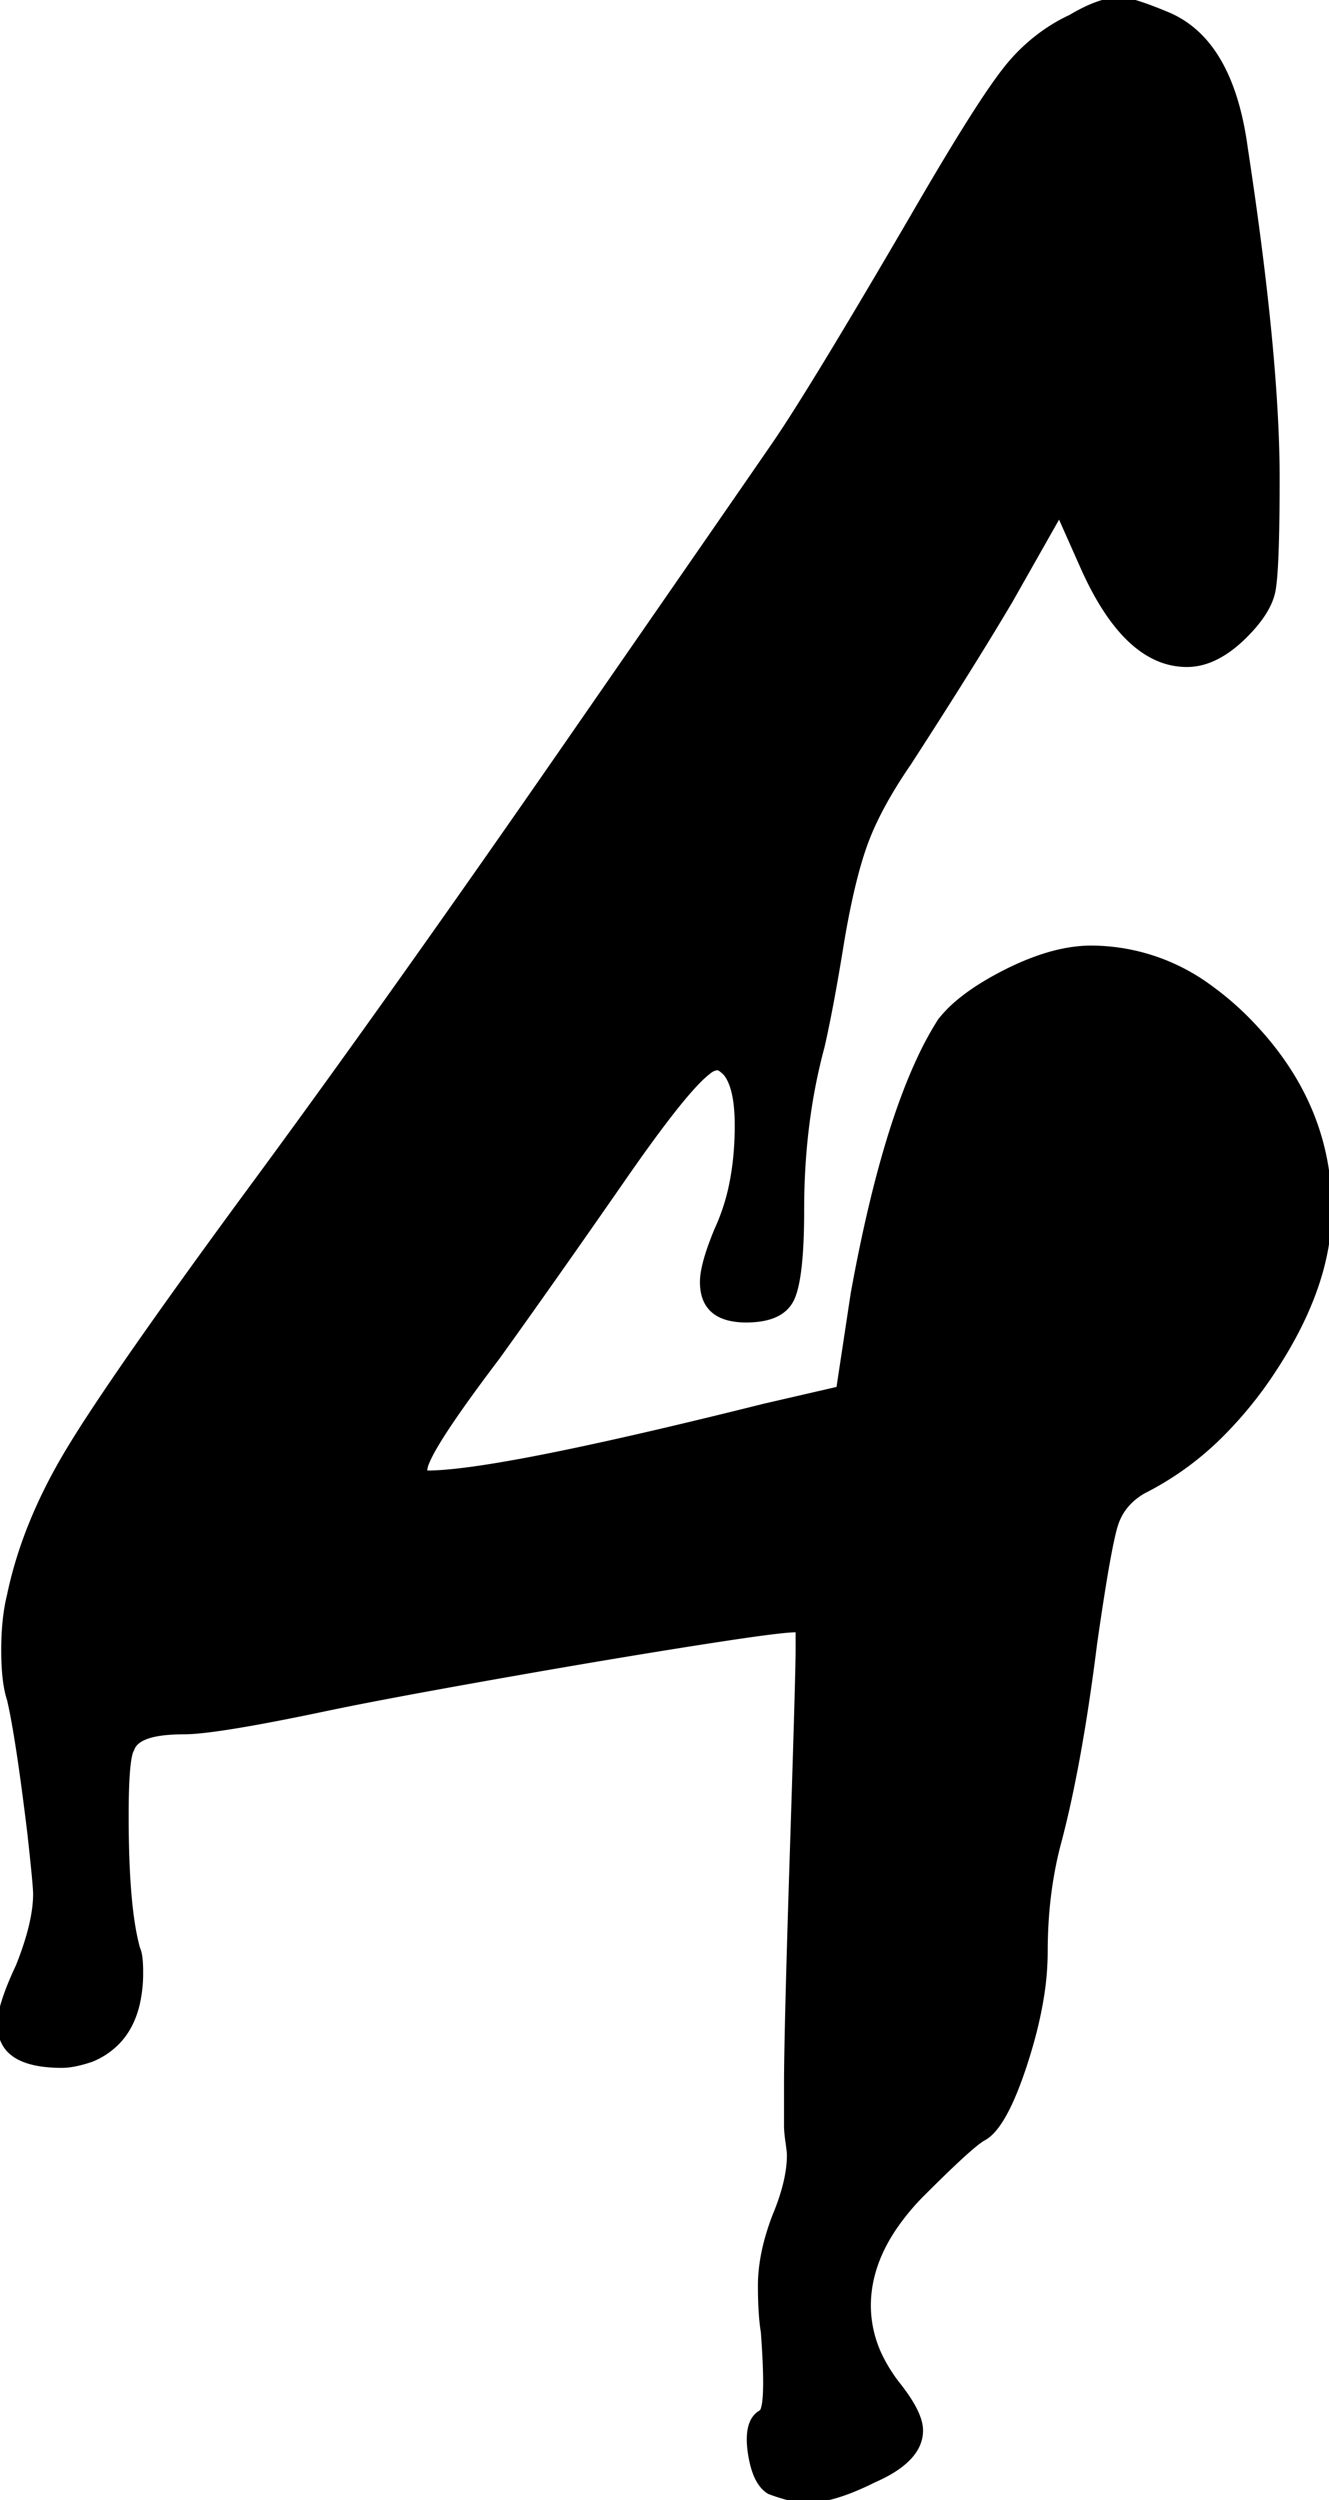 <svg width="58.675" height="110.336" viewBox="0 0 58.675 110.336" xmlns="http://www.w3.org/2000/svg"><g id="svgGroup" stroke-linecap="round" fill-rule="evenodd" font-size="9pt" stroke="#000" stroke-width="0.25" fill="black" style="stroke:#000;stroke-width:0.25;fill:black"><path d="M 47.795 24.96 L 46.771 22.656 L 44.595 26.496 Q 42.931 29.312 40.115 33.664 Q 39.037 35.232 38.447 36.575 A 10.656 10.656 0 0 0 38.131 37.376 A 17.152 17.152 0 0 0 37.75 38.649 Q 37.576 39.317 37.415 40.103 A 42.594 42.594 0 0 0 37.107 41.792 Q 36.659 44.544 36.275 46.208 Q 35.379 49.536 35.379 53.376 A 33.037 33.037 0 0 1 35.358 54.616 Q 35.293 56.331 35.033 57.096 A 1.986 1.986 0 0 1 34.931 57.344 Q 34.572 58.063 33.512 58.205 A 4.259 4.259 0 0 1 32.947 58.24 A 3.223 3.223 0 0 1 32.223 58.166 Q 31.027 57.889 31.027 56.576 A 2.757 2.757 0 0 1 31.076 56.091 Q 31.205 55.382 31.667 54.272 A 9.114 9.114 0 0 0 32.353 52.088 Q 32.537 51.106 32.56 49.987 A 15.715 15.715 0 0 0 32.563 49.664 Q 32.563 48.358 32.248 47.683 A 1.595 1.595 0 0 0 32.051 47.36 A 2.25 2.25 0 0 0 31.947 47.262 Q 31.768 47.104 31.667 47.104 A 0.761 0.761 0 0 0 31.265 47.294 Q 30.224 48.079 27.443 52.096 Q 24.243 56.704 21.939 59.904 Q 19.264 63.435 18.825 64.551 A 1.018 1.018 0 0 0 18.739 64.896 A 0.184 0.184 0 0 0 18.746 64.947 Q 18.762 65.003 18.82 65.019 A 0.189 0.189 0 0 0 18.867 65.024 Q 21.343 65.024 29.47 63.112 A 314.337 314.337 0 0 0 33.715 62.08 L 37.043 61.312 L 37.683 57.088 Q 38.896 50.416 40.589 46.778 A 14.485 14.485 0 0 1 41.523 45.056 A 5.489 5.489 0 0 1 42.337 44.227 Q 42.78 43.856 43.354 43.499 A 13.73 13.73 0 0 1 44.467 42.88 A 11.593 11.593 0 0 1 45.934 42.261 Q 47.133 41.856 48.179 41.856 A 8.848 8.848 0 0 1 53.411 43.596 A 13.15 13.15 0 0 1 55.411 45.376 Q 58.675 48.896 58.675 53.376 Q 58.675 56.704 56.243 60.416 A 17.653 17.653 0 0 1 53.855 63.359 A 13.305 13.305 0 0 1 50.483 65.792 Q 49.587 66.304 49.267 67.2 Q 48.947 68.096 48.307 72.576 Q 47.823 76.446 47.193 79.365 A 44.724 44.724 0 0 1 46.771 81.152 Q 46.131 83.456 46.131 86.144 A 12.742 12.742 0 0 1 45.947 88.234 Q 45.725 89.567 45.235 91.072 A 18.773 18.773 0 0 1 44.843 92.169 Q 44.223 93.736 43.602 94.228 A 1.272 1.272 0 0 1 43.443 94.336 Q 42.962 94.577 41.011 96.513 A 97.068 97.068 0 0 0 40.755 96.768 A 10.455 10.455 0 0 0 39.447 98.339 Q 38.771 99.35 38.502 100.383 A 5.436 5.436 0 0 0 38.323 101.76 A 5.196 5.196 0 0 0 38.956 104.217 A 7.039 7.039 0 0 0 39.603 105.216 A 8.787 8.787 0 0 1 40.045 105.815 Q 40.446 106.414 40.571 106.875 A 1.493 1.493 0 0 1 40.627 107.264 Q 40.627 108.47 38.811 109.334 A 7.964 7.964 0 0 1 38.579 109.44 Q 36.95 110.255 35.85 110.329 A 3.199 3.199 0 0 1 35.635 110.336 A 2.86 2.86 0 0 1 35.174 110.295 Q 34.659 110.21 33.971 109.952 Q 33.394 109.606 33.182 108.48 A 5.77 5.77 0 0 1 33.139 108.224 A 4.75 4.75 0 0 1 33.109 107.962 Q 33.012 106.841 33.587 106.496 A 0.21 0.21 0 0 0 33.696 106.364 Q 33.925 105.811 33.723 103.015 A 59.949 59.949 0 0 0 33.715 102.912 Q 33.593 102.179 33.587 100.98 A 24.904 24.904 0 0 1 33.587 100.864 Q 33.587 99.456 34.227 97.792 Q 34.69 96.681 34.818 95.771 A 4.79 4.79 0 0 0 34.867 95.104 A 1.048 1.048 0 0 0 34.864 95.033 Q 34.853 94.879 34.804 94.534 A 20.566 20.566 0 0 0 34.803 94.528 Q 34.75 94.159 34.741 93.92 A 2.48 2.48 0 0 1 34.739 93.824 L 34.739 92.032 A 83.493 83.493 0 0 1 34.751 90.755 Q 34.785 88.639 34.91 84.509 A 1385.726 1385.726 0 0 1 34.995 81.792 Q 35.251 73.856 35.251 72.832 L 35.251 71.936 A 0.079 0.079 0 0 0 35.211 71.921 Q 34.825 71.855 31.027 72.448 Q 26.931 73.088 21.875 73.984 Q 16.819 74.88 14.387 75.392 Q 9.523 76.416 8.115 76.416 Q 6.327 76.416 5.905 77.002 A 0.676 0.676 0 0 0 5.811 77.184 A 0.807 0.807 0 0 0 5.719 77.427 Q 5.567 78.035 5.556 79.836 A 47.471 47.471 0 0 0 5.555 80.128 Q 5.555 84.224 6.067 86.016 Q 6.186 86.253 6.195 86.931 A 8.56 8.56 0 0 1 6.195 87.04 A 6.081 6.081 0 0 1 6.044 88.45 Q 5.829 89.349 5.311 89.962 A 3.309 3.309 0 0 1 4.019 90.88 Q 3.519 91.047 3.128 91.105 A 2.657 2.657 0 0 1 2.739 91.136 A 6.346 6.346 0 0 1 1.841 91.078 Q 0.803 90.929 0.357 90.396 A 1.414 1.414 0 0 1 0.051 89.728 Q -0.205 88.96 0.819 86.784 Q 1.587 84.864 1.587 83.584 Q 1.587 83.2 1.331 80.896 A 158.19 158.19 0 0 0 1.084 78.951 Q 0.762 76.542 0.497 75.288 A 15.334 15.334 0 0 0 0.435 75.008 Q 0.179 74.24 0.179 72.832 A 13.079 13.079 0 0 1 0.221 71.751 Q 0.266 71.217 0.357 70.753 A 7.025 7.025 0 0 1 0.435 70.4 Q 1.075 67.328 2.931 64.192 A 46.305 46.305 0 0 1 4.03 62.444 Q 6.197 59.136 10.803 52.864 Q 16.947 44.544 24.883 33.088 Q 32.819 21.632 34.227 19.584 A 48.924 48.924 0 0 0 35.09 18.269 Q 36.454 16.128 38.825 12.109 A 616.484 616.484 0 0 0 40.371 9.472 A 178.499 178.499 0 0 1 41.527 7.503 Q 43.115 4.84 44.039 3.557 A 13.49 13.49 0 0 1 44.403 3.072 A 8.071 8.071 0 0 1 46.383 1.261 A 7.504 7.504 0 0 1 47.283 0.768 A 7.748 7.748 0 0 1 48.009 0.38 Q 48.772 0.027 49.37 0.002 A 2.159 2.159 0 0 1 49.459 0 Q 49.971 0 51.507 0.64 Q 54.323 1.792 54.963 6.528 Q 56.269 15.076 56.364 20.32 A 44.325 44.325 0 0 1 56.371 21.12 A 138.899 138.899 0 0 1 56.364 22.544 Q 56.335 25.384 56.179 26.112 Q 55.987 27.008 54.963 28.032 Q 53.683 29.312 52.403 29.312 Q 49.715 29.312 47.795 24.96 Z" vector-effect="non-scaling-stroke"/></g></svg>
